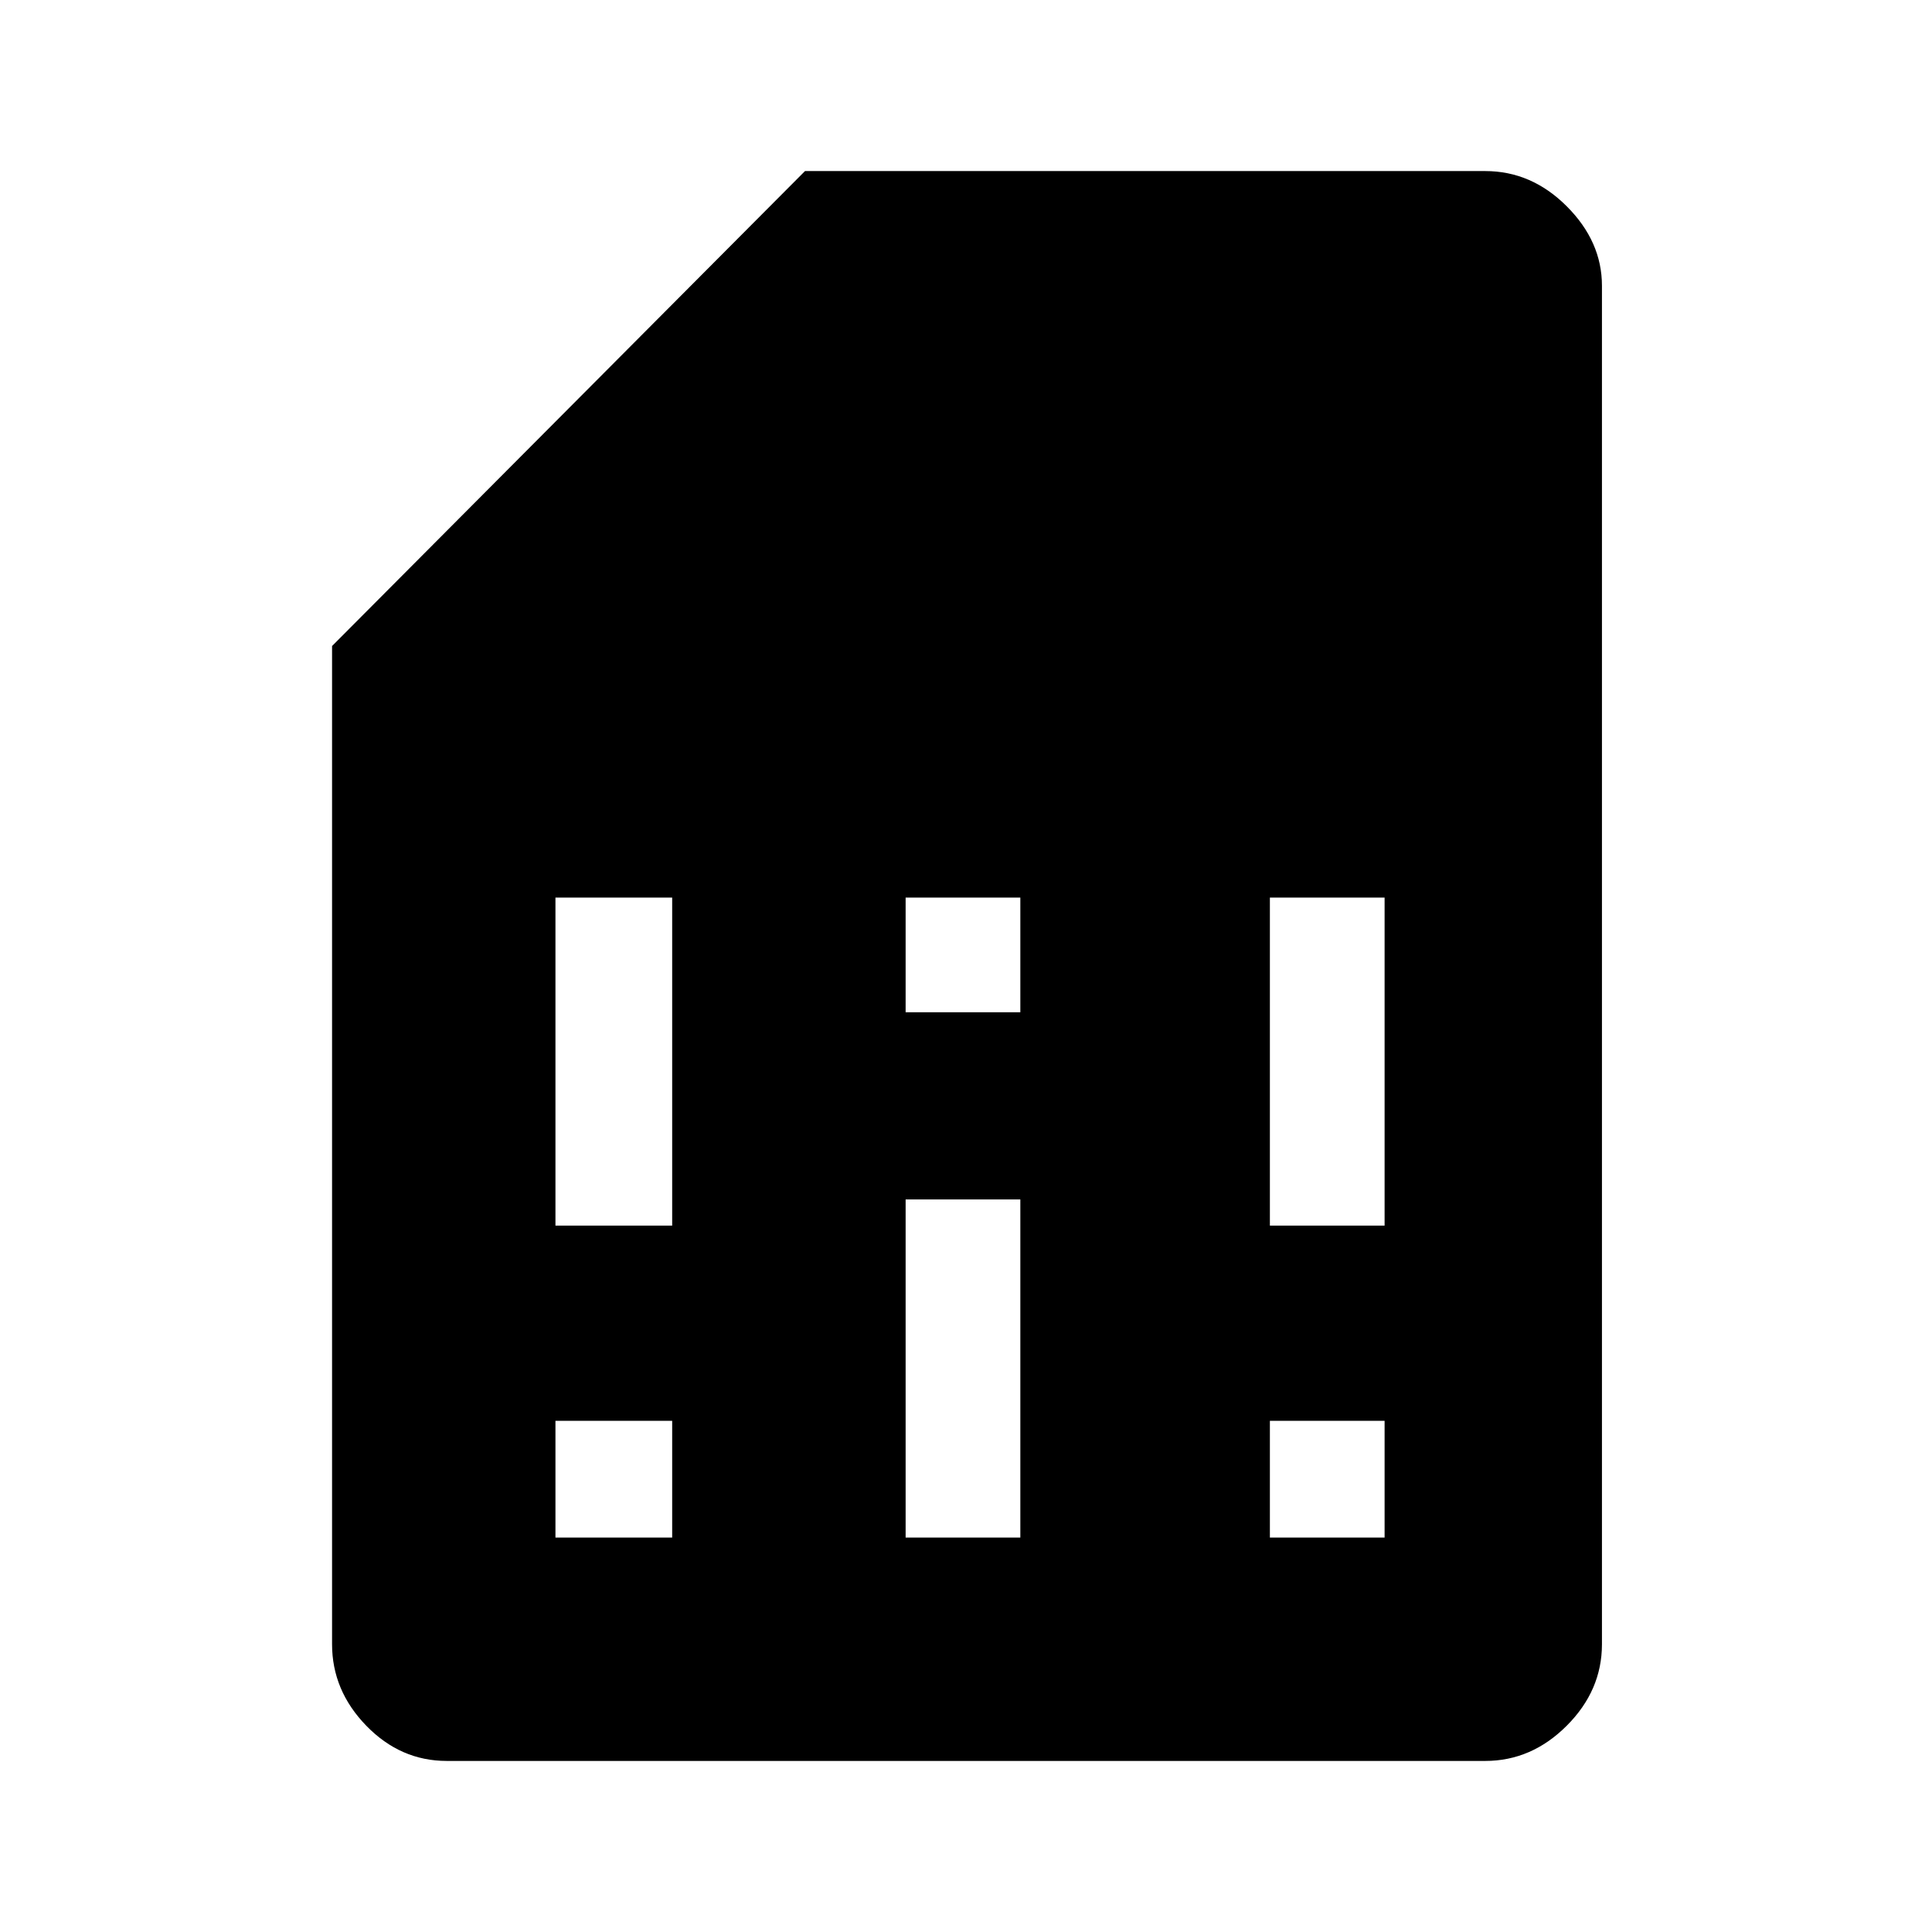 <svg xmlns="http://www.w3.org/2000/svg" height="48" width="48"><path d="M13.8 38.2h2.9v-2.9h-2.9Zm0-7.75h2.9V22.3h-2.9Zm8.7 7.75h2.85v-8.4H22.5Zm0-13.05h2.85V22.3H22.5Zm9.05 13.05h2.85v-2.9h-2.85Zm0-7.75h2.85V22.3h-2.85ZM11.1 43.75q-1.15 0-2-.875-.85-.875-.85-2.025v-24.8L20 4.25h16.9q1.15 0 2.025.875T39.8 7.1v33.75q0 1.15-.875 2.025t-2.025.875Z"/></svg>